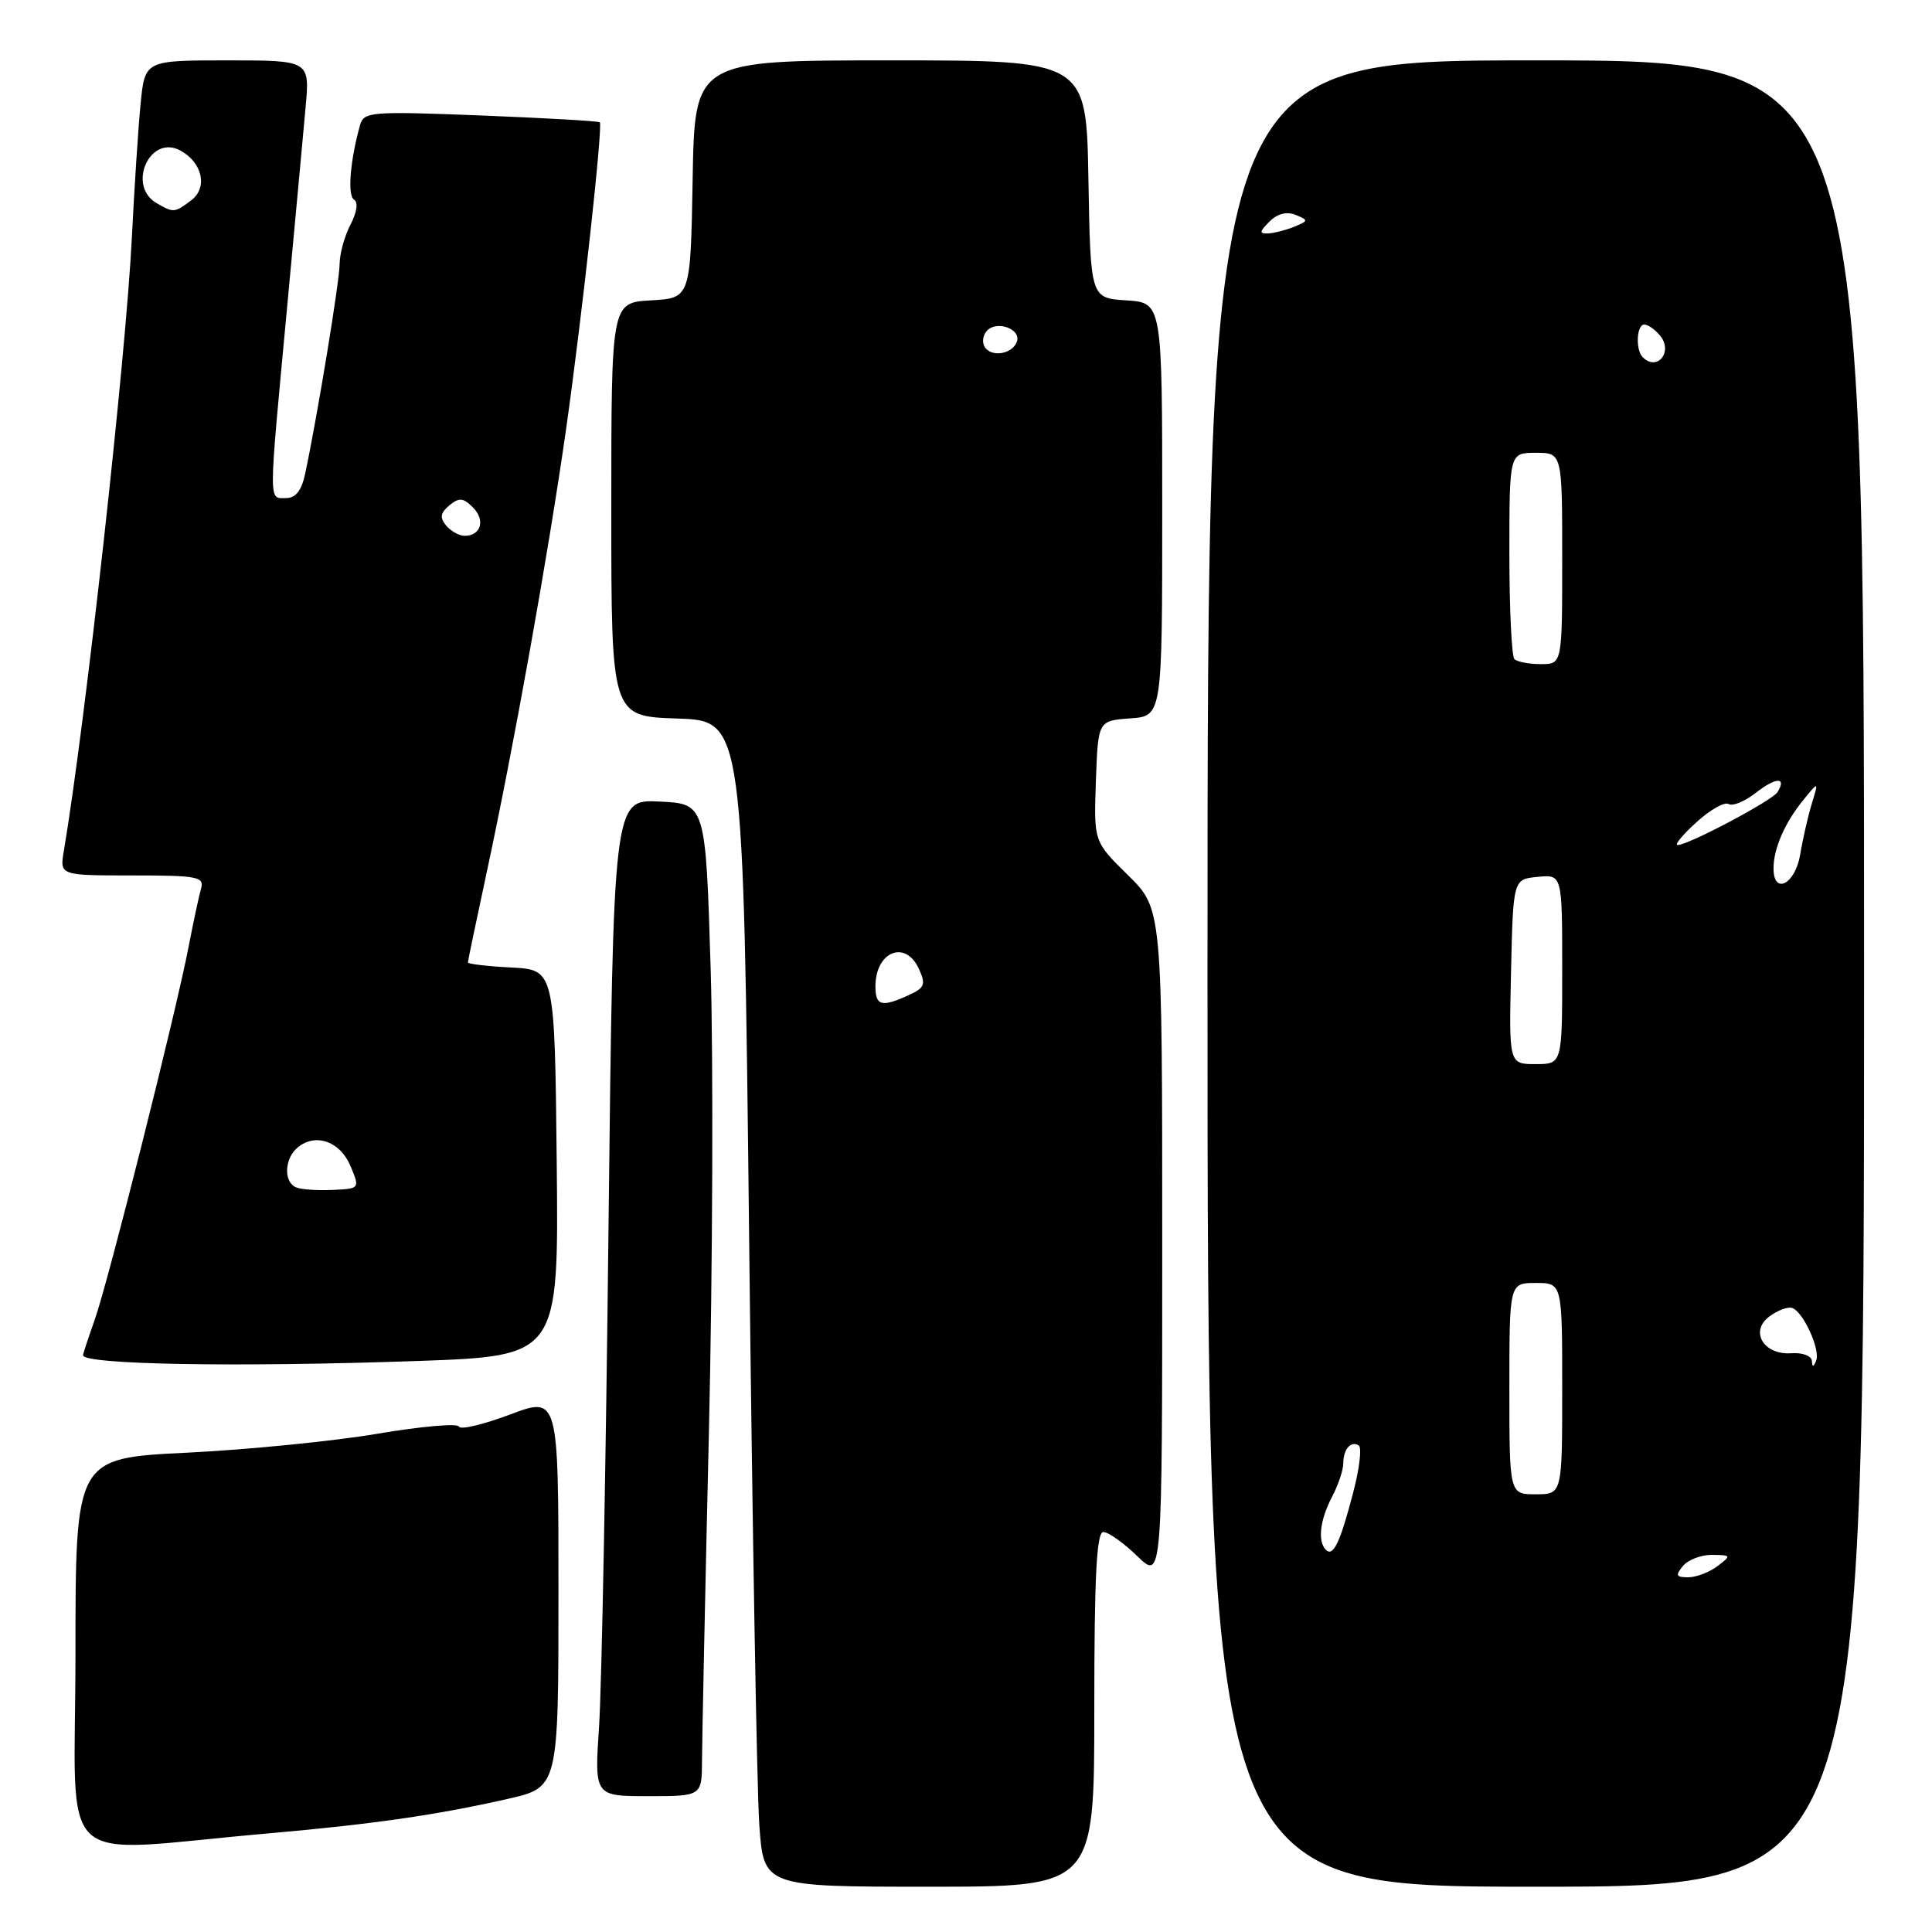 <?xml version="1.0" encoding="UTF-8" standalone="no"?>
<!DOCTYPE svg PUBLIC "-//W3C//DTD SVG 1.1//EN" "http://www.w3.org/Graphics/SVG/1.1/DTD/svg11.dtd" >
<svg xmlns="http://www.w3.org/2000/svg" xmlns:xlink="http://www.w3.org/1999/xlink" version="1.1" viewBox="0 0 256 256">
 <g >
 <path fill="currentColor"
d=" M 145.00 226.50 C 145.00 208.86 145.30 203.00 146.20 203.00 C 146.86 203.00 148.89 204.44 150.70 206.20 C 154.00 209.39 154.00 209.39 154.00 164.90 C 154.00 120.42 154.00 120.42 149.46 115.96 C 144.93 111.51 144.93 111.51 145.21 103.51 C 145.50 95.50 145.50 95.50 149.75 95.19 C 154.00 94.89 154.00 94.89 154.00 67.50 C 154.00 40.11 154.00 40.11 149.25 39.80 C 144.50 39.50 144.50 39.50 144.22 23.75 C 143.95 8.00 143.95 8.00 118.00 8.00 C 92.05 8.00 92.05 8.00 91.78 23.75 C 91.50 39.50 91.50 39.50 86.25 39.80 C 81.00 40.10 81.00 40.10 81.00 67.51 C 81.00 94.92 81.00 94.92 89.75 95.21 C 98.50 95.50 98.50 95.50 99.27 164.50 C 99.69 202.45 100.29 237.21 100.61 241.75 C 101.18 250.00 101.18 250.00 123.09 250.00 C 145.00 250.00 145.00 250.00 145.00 226.50 Z  M 247.00 129.00 C 247.00 8.00 247.00 8.00 203.50 8.00 C 160.00 8.00 160.00 8.00 160.00 129.00 C 160.00 250.00 160.00 250.00 203.50 250.00 C 247.00 250.00 247.00 250.00 247.00 129.00 Z  M 35.50 242.94 C 49.36 241.72 57.76 240.52 67.25 238.37 C 74.00 236.84 74.00 236.84 74.00 210.93 C 74.00 185.02 74.00 185.02 67.56 187.44 C 64.02 188.77 60.98 189.49 60.81 189.03 C 60.64 188.57 55.78 189.00 50.00 189.98 C 44.22 190.96 32.86 192.09 24.75 192.49 C 10.00 193.21 10.00 193.21 10.00 219.16 C 10.00 248.52 6.71 245.45 35.50 242.94 Z  M 93.02 233.25 C 93.03 230.64 93.44 210.95 93.94 189.50 C 94.43 168.05 94.53 140.60 94.17 128.50 C 93.50 106.50 93.50 106.50 87.38 106.21 C 81.27 105.91 81.27 105.91 80.63 162.71 C 80.29 193.94 79.72 223.66 79.38 228.75 C 78.76 238.00 78.76 238.00 85.88 238.00 C 93.00 238.00 93.00 238.00 93.02 233.25 Z  M 55.27 180.34 C 74.03 179.68 74.03 179.68 73.77 154.09 C 73.50 128.50 73.50 128.50 67.75 128.20 C 64.59 128.04 62.00 127.73 62.00 127.53 C 62.00 127.33 63.10 122.06 64.44 115.83 C 68.08 98.92 72.66 73.35 74.99 57.00 C 77.11 42.06 79.90 16.73 79.48 16.21 C 79.35 16.04 72.27 15.64 63.74 15.30 C 49.08 14.73 48.20 14.80 47.70 16.60 C 46.39 21.31 46.02 25.89 46.90 26.44 C 47.49 26.80 47.30 28.11 46.44 29.77 C 45.65 31.27 45.01 33.62 45.00 35.00 C 44.99 37.29 42.08 55.00 40.44 62.75 C 39.96 65.02 39.18 66.00 37.88 66.00 C 35.57 66.00 35.57 67.18 37.97 41.50 C 39.05 29.95 40.18 17.69 40.49 14.25 C 41.06 8.00 41.06 8.00 30.13 8.00 C 19.20 8.00 19.20 8.00 18.63 13.75 C 18.32 16.91 17.80 24.90 17.47 31.50 C 16.68 47.41 11.30 95.89 8.46 112.75 C 7.91 116.00 7.91 116.00 17.52 116.00 C 26.20 116.00 27.09 116.17 26.64 117.75 C 26.36 118.71 25.62 122.20 24.98 125.50 C 23.28 134.32 14.35 169.79 12.55 174.88 C 11.70 177.28 11.00 179.39 11.00 179.57 C 11.00 180.82 31.37 181.17 55.27 180.34 Z  M 116.00 130.70 C 116.00 126.08 119.98 124.47 121.76 128.38 C 122.71 130.45 122.53 130.89 120.37 131.88 C 116.81 133.50 116.00 133.28 116.00 130.70 Z  M 130.48 45.97 C 130.09 45.34 130.24 44.36 130.82 43.78 C 132.16 42.44 135.30 43.61 134.75 45.25 C 134.19 46.92 131.36 47.40 130.48 45.97 Z  M 223.00 207.50 C 223.68 206.68 225.43 206.01 226.87 206.03 C 229.40 206.06 229.43 206.12 227.56 207.53 C 226.49 208.34 224.75 209.00 223.69 209.00 C 222.08 209.00 221.97 208.75 223.00 207.50 Z  M 175.69 205.36 C 174.57 204.24 174.89 201.44 176.49 198.36 C 177.32 196.79 177.99 194.79 177.99 193.92 C 178.00 192.02 178.99 190.87 180.04 191.53 C 180.47 191.79 180.14 194.59 179.31 197.75 C 177.57 204.42 176.66 206.33 175.69 205.36 Z  M 200.00 184.00 C 200.00 170.00 200.00 170.00 203.50 170.00 C 207.00 170.00 207.00 170.00 207.00 184.00 C 207.00 198.00 207.00 198.00 203.50 198.00 C 200.00 198.00 200.00 198.00 200.00 184.00 Z  M 240.08 180.31 C 240.04 179.66 238.83 179.21 237.39 179.31 C 233.69 179.58 231.79 176.41 234.46 174.43 C 235.54 173.63 236.89 173.12 237.46 173.31 C 238.93 173.79 241.24 178.83 240.65 180.29 C 240.28 181.19 240.14 181.20 240.08 180.31 Z  M 200.22 128.75 C 200.50 116.50 200.50 116.50 203.75 116.19 C 207.00 115.87 207.00 115.87 207.00 128.44 C 207.00 141.00 207.00 141.00 203.47 141.00 C 199.94 141.00 199.94 141.00 200.22 128.75 Z  M 235.00 115.07 C 235.00 112.44 236.50 109.01 238.95 106.00 C 240.99 103.50 240.99 103.50 240.07 106.50 C 239.57 108.15 238.87 111.19 238.53 113.25 C 237.88 117.17 235.00 118.65 235.00 115.07 Z  M 224.80 108.94 C 226.61 107.29 228.53 106.21 229.06 106.54 C 229.59 106.86 231.21 106.19 232.66 105.05 C 235.31 102.97 236.79 102.92 235.53 104.96 C 234.82 106.09 223.63 112.02 222.28 111.97 C 221.85 111.95 222.98 110.59 224.80 108.94 Z  M 200.67 87.33 C 200.30 86.97 200.00 80.67 200.00 73.33 C 200.00 60.00 200.00 60.00 203.50 60.00 C 207.00 60.00 207.00 60.00 207.00 74.00 C 207.00 88.00 207.00 88.00 204.17 88.00 C 202.61 88.00 201.03 87.70 200.67 87.33 Z  M 217.67 47.33 C 216.69 46.36 216.85 43.00 217.88 43.00 C 218.36 43.00 219.30 43.66 219.96 44.46 C 221.74 46.60 219.60 49.27 217.67 47.33 Z  M 168.21 29.36 C 169.26 28.31 170.50 27.99 171.67 28.47 C 173.40 29.17 173.39 29.26 171.50 30.04 C 170.40 30.49 168.84 30.89 168.04 30.93 C 166.83 30.99 166.86 30.71 168.21 29.36 Z  M 39.25 157.34 C 37.55 156.65 37.67 153.52 39.44 152.05 C 41.81 150.08 45.07 151.23 46.44 154.50 C 47.69 157.50 47.69 157.50 44.10 157.67 C 42.12 157.77 39.94 157.62 39.25 157.34 Z  M 59.11 69.63 C 58.25 68.59 58.35 67.96 59.54 66.97 C 60.83 65.90 61.37 65.94 62.67 67.24 C 64.35 68.92 63.73 71.00 61.56 71.00 C 60.84 71.00 59.73 70.38 59.11 69.63 Z  M 20.75 26.92 C 16.79 24.62 19.84 17.78 23.87 19.93 C 26.82 21.51 27.57 24.86 25.34 26.54 C 23.14 28.21 22.99 28.22 20.75 26.92 Z "/>
</g>
</svg>